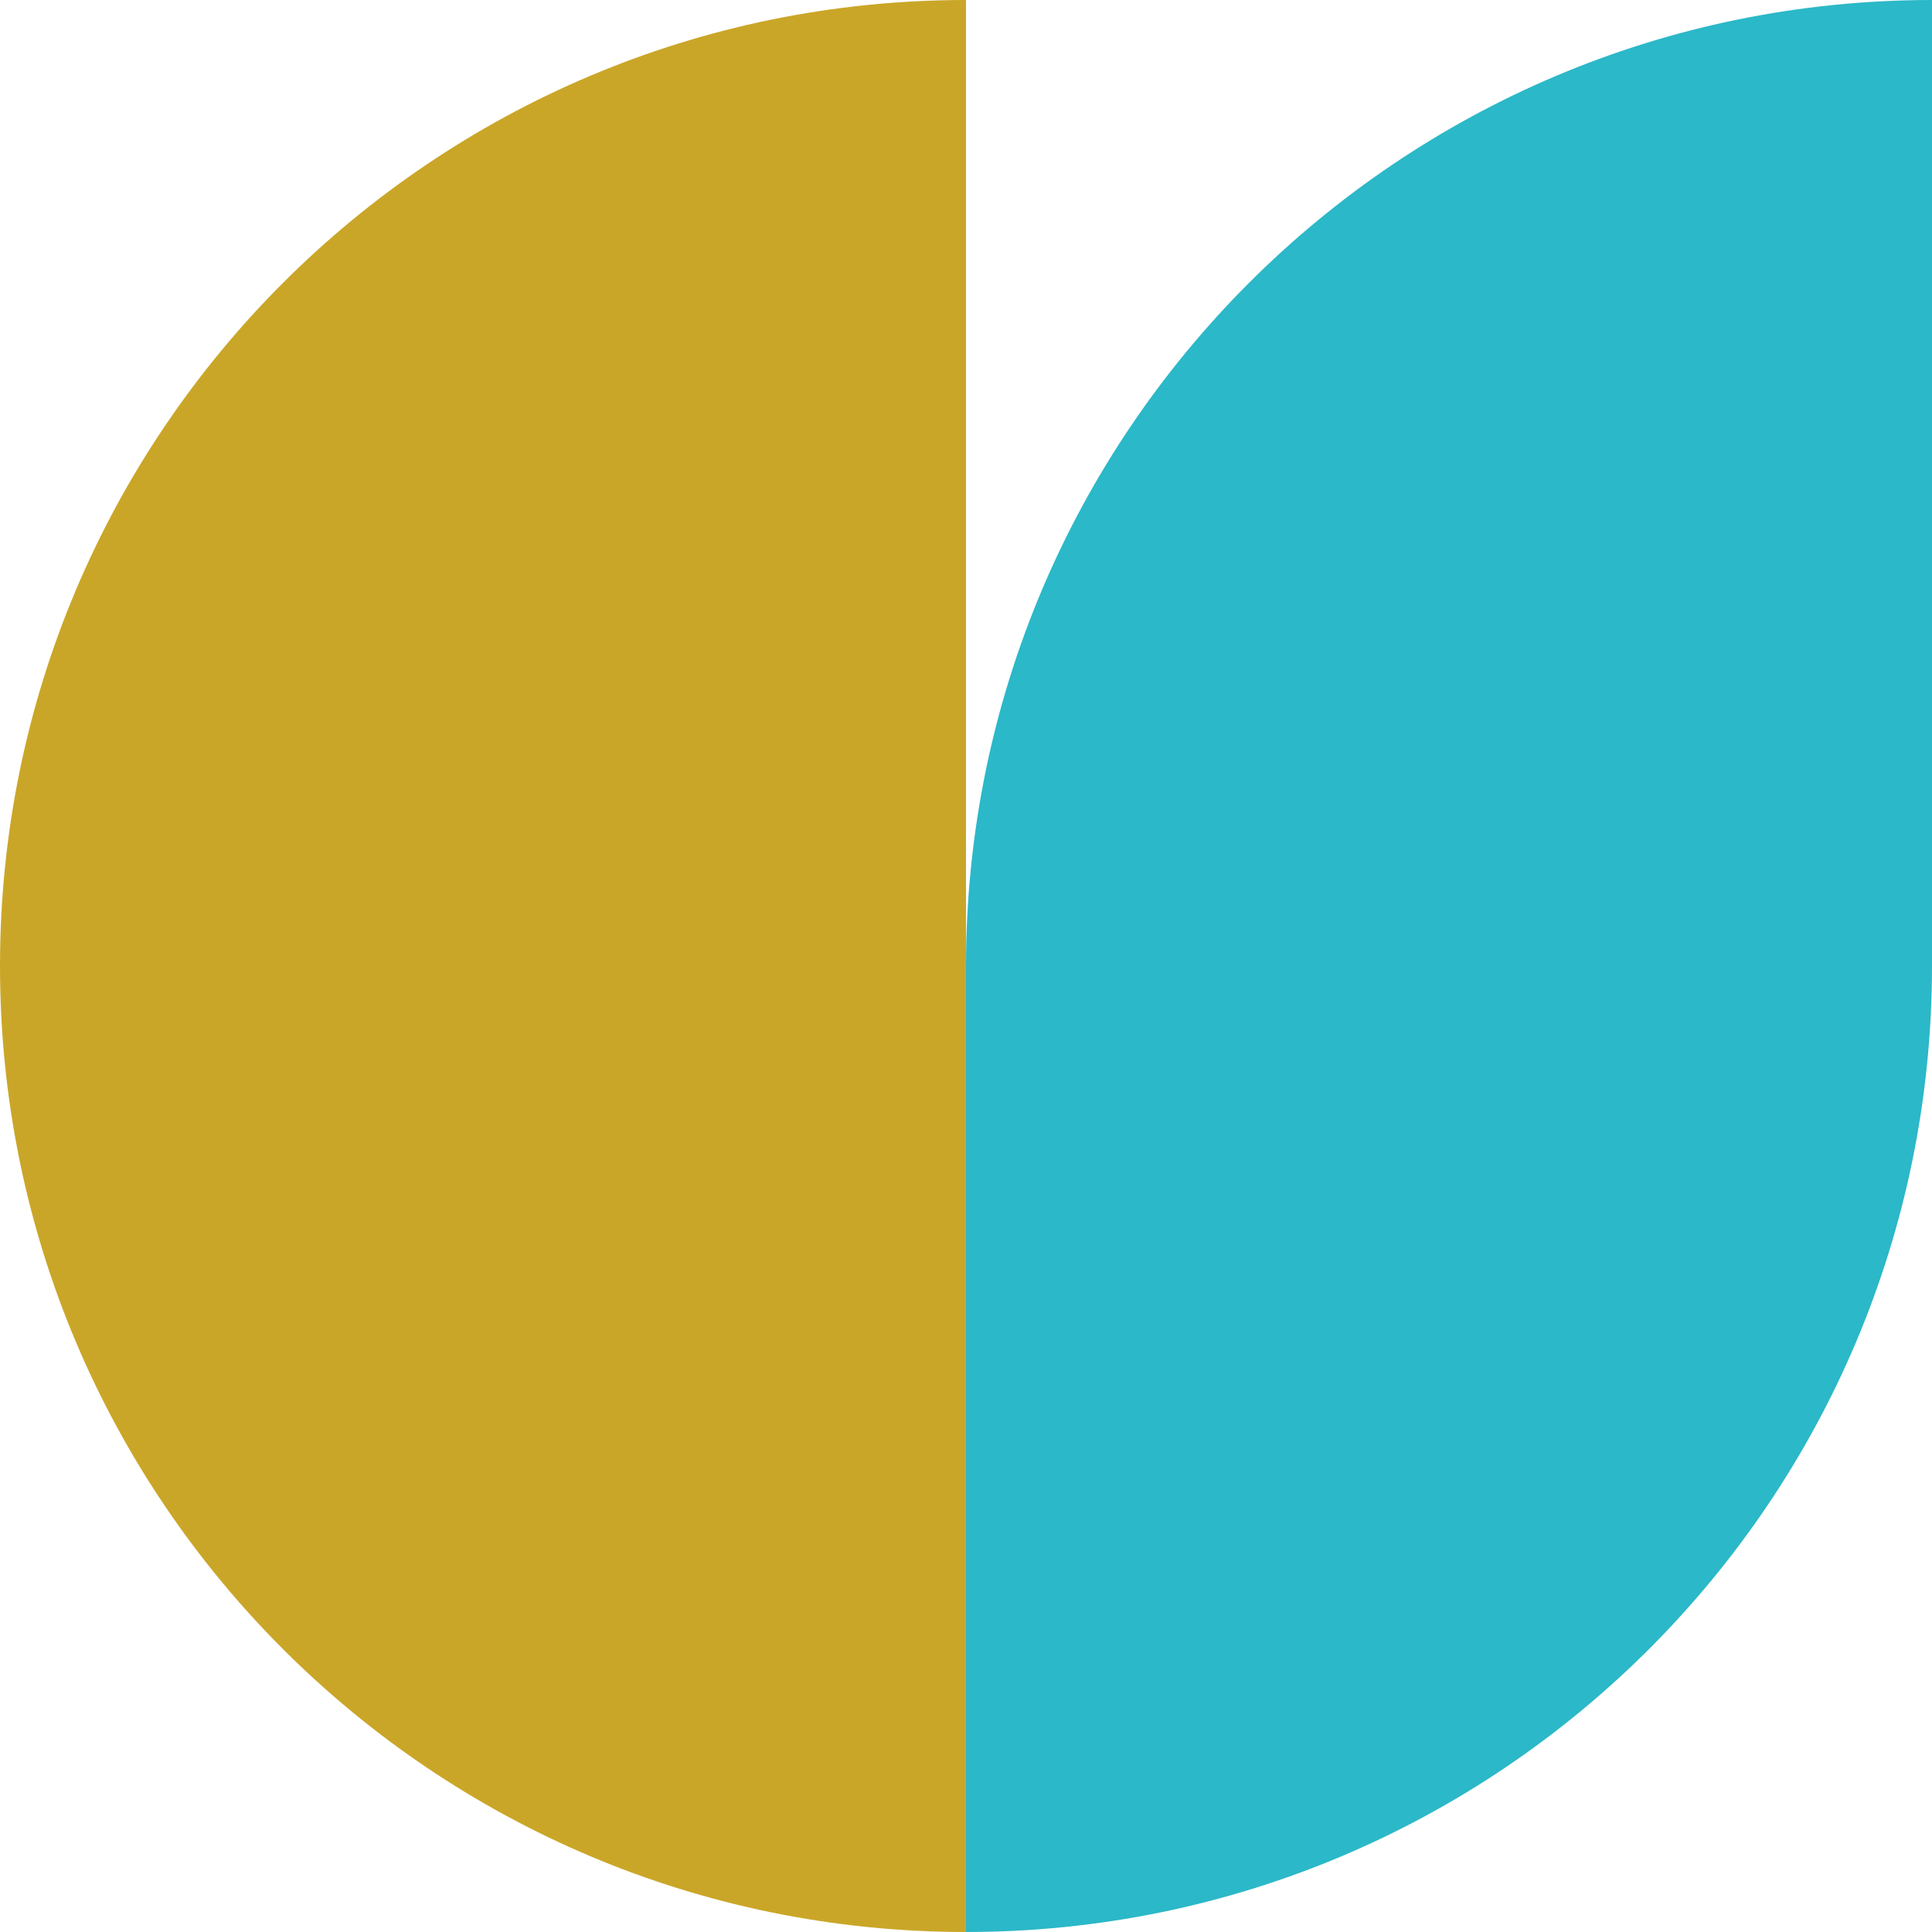 <svg width="28" height="28" viewBox="0 0 28 28" fill="none" xmlns="http://www.w3.org/2000/svg">
<path d="M14 28L14 14C14 6.268 20.268 1.63337e-06 28 1.29539e-06V1.29539e-06L28 14C28 21.732 21.732 28 14 28V28Z" fill="#2BB8C8"/>
<path d="M14 28C6.268 28 -2.73506e-07 21.732 -6.10892e-07 14V14C-9.48279e-07 6.268 6.268 1.63289e-06 14 1.29432e-06V1.29432e-06L14 28V28Z" fill="#CAA628"/>
</svg>
